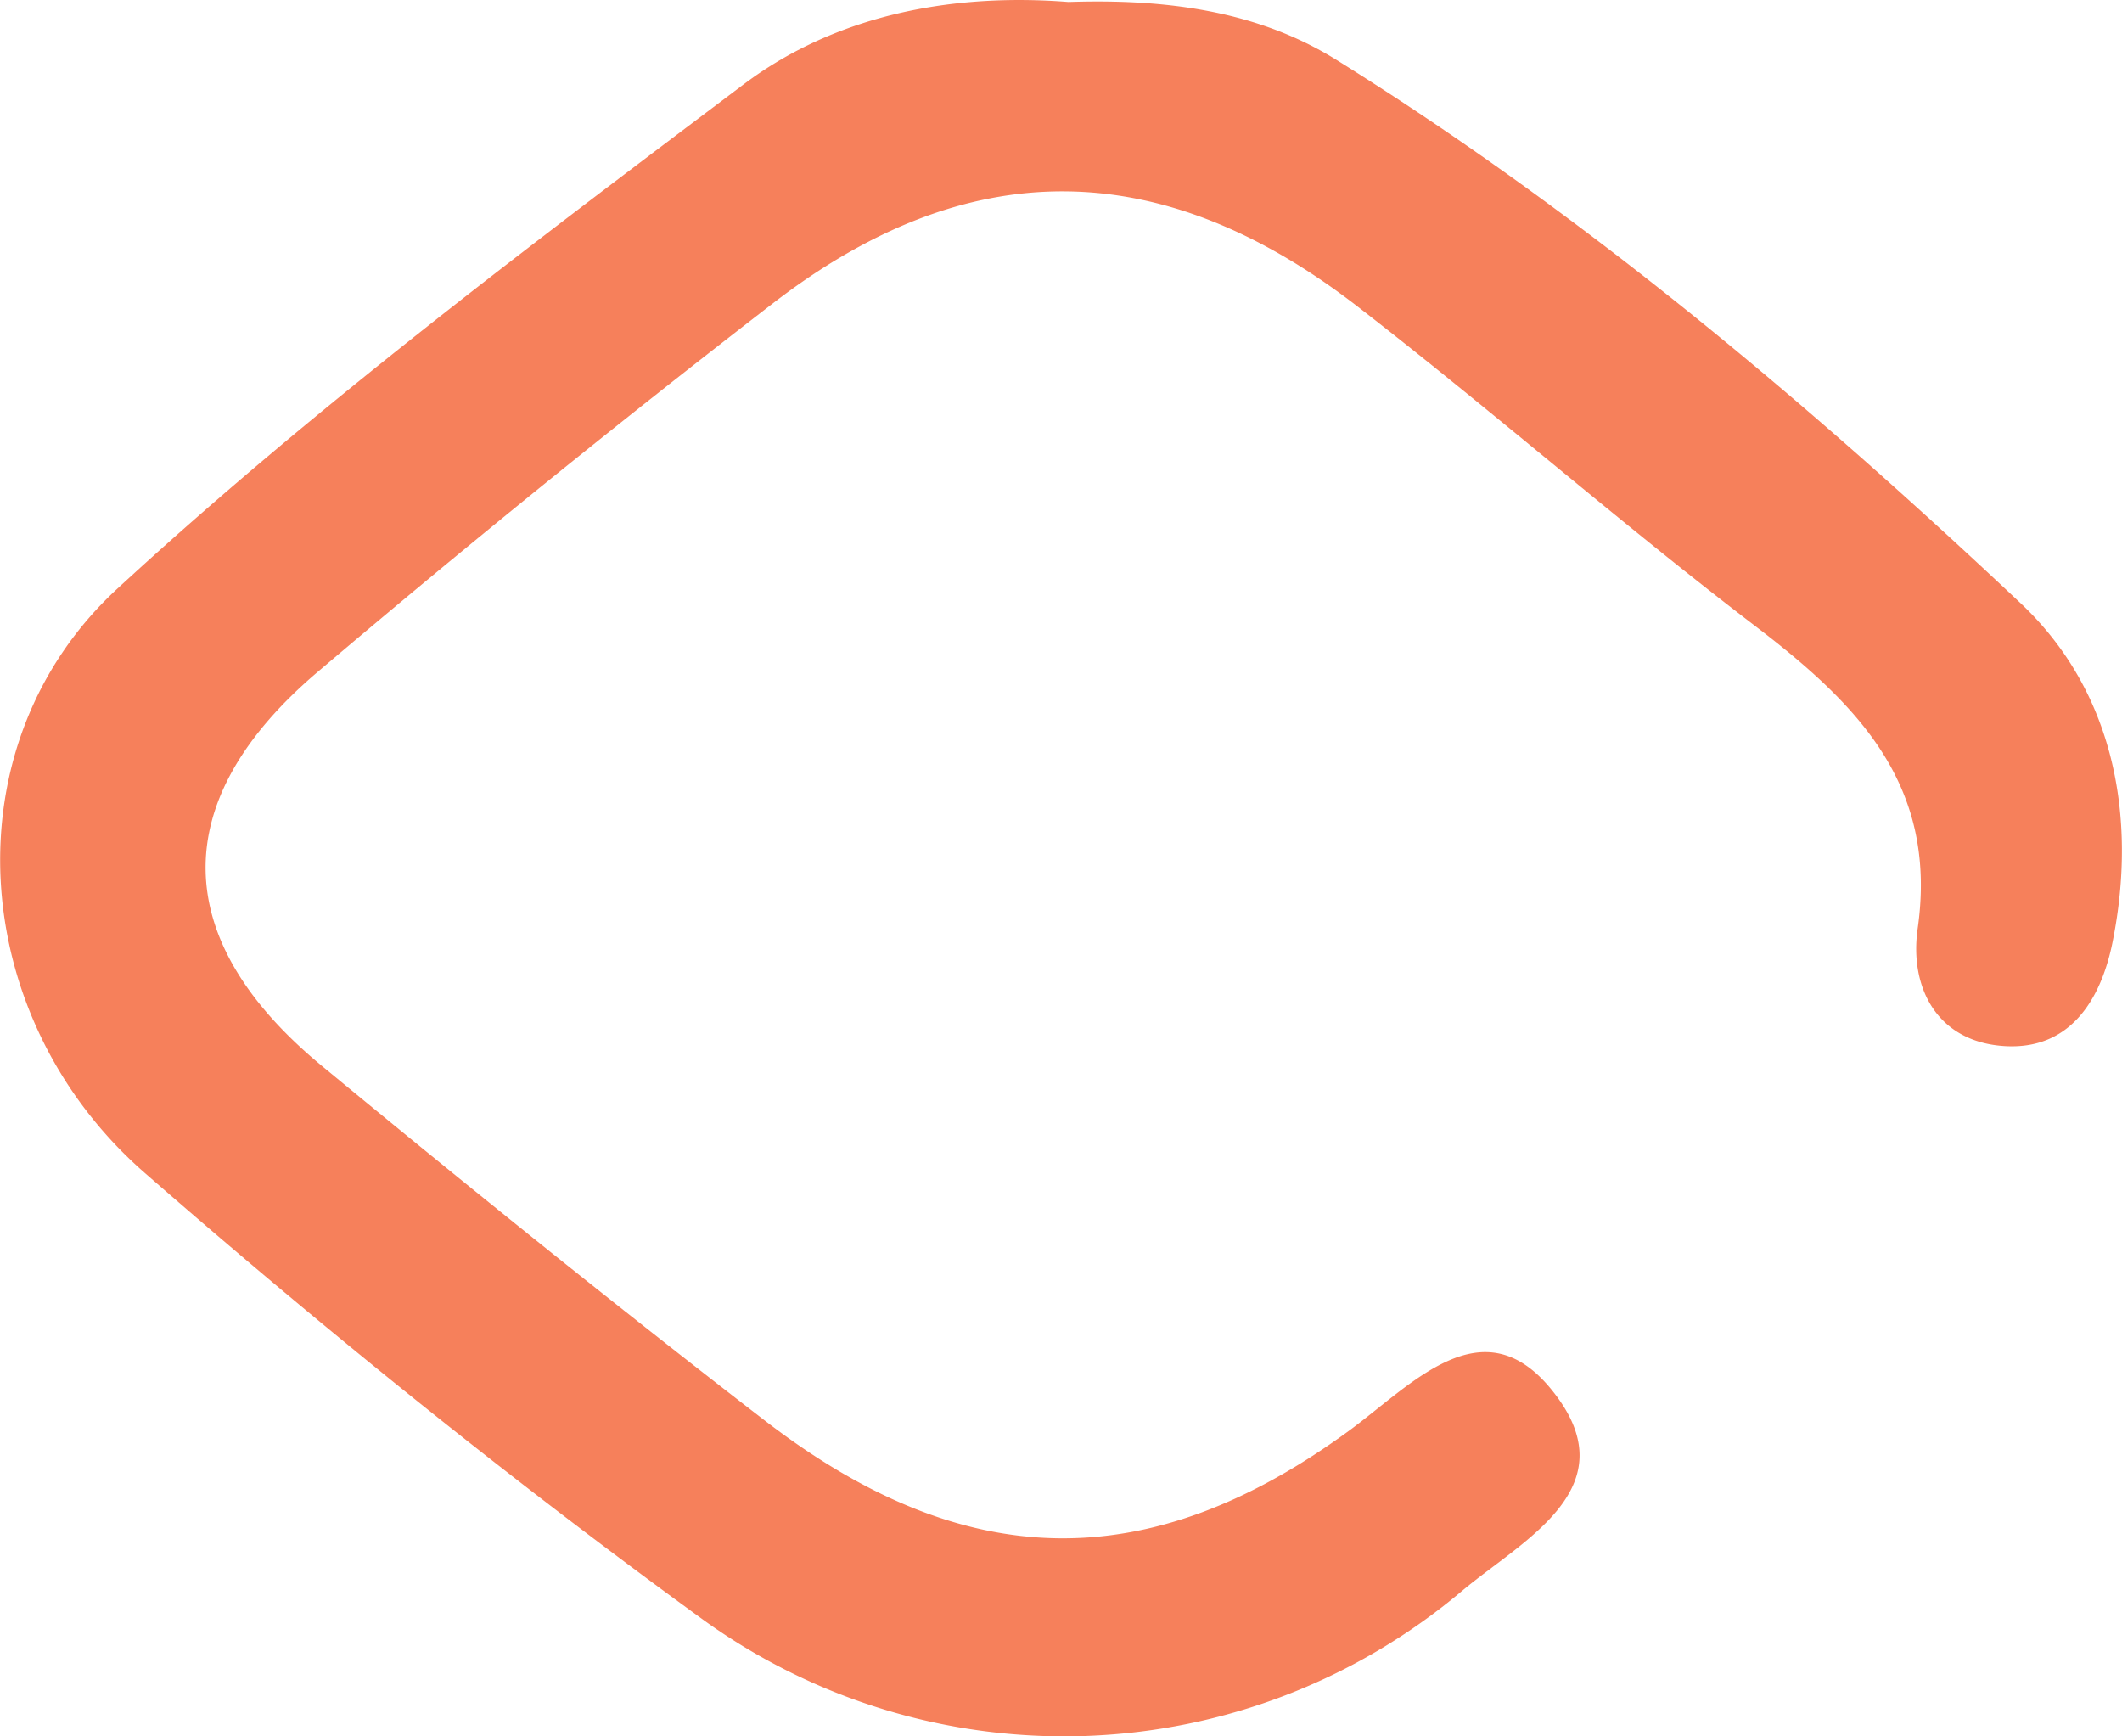 <svg id="Layer_1" data-name="Layer 1" xmlns="http://www.w3.org/2000/svg" viewBox="0 0 395.44 323.51"><path d="M556.19,1053.86c18.15-.61,35.28,1.64,50,10.83,46.29,28.87,87.93,64,127.46,101.23,17.13,16.14,21.87,39.48,17.08,63.2-2.13,10.53-7.84,20.09-20.19,19.28-12.57-.82-17.66-11-16.11-21.87,3.83-26.77-11.26-41.87-30.19-56.33C659,1150.94,635.13,1130,610,1110.56c-36.7-28.34-72.57-28.6-109-.47q-43.07,33.24-84.59,68.48c-28.36,24-27.95,50,.74,73.61,27.11,22.36,54.48,44.44,82.31,65.9,37.39,28.84,71.69,29.26,109,2,11.75-8.61,24.82-23.51,37.71-7.69,14.84,18.21-5.31,28-16.64,37.53a115,115,0,0,1-141.95,5c-35.74-26-70.23-53.83-103.52-82.87s-36.65-79.87-5.06-108.93c36.6-33.69,76.66-63.77,116.46-93.77C512.91,1056.14,534.75,1052.17,556.19,1053.86Z" transform="translate(-357.07 -1053.49)" style="fill:#f6805b"/></svg>